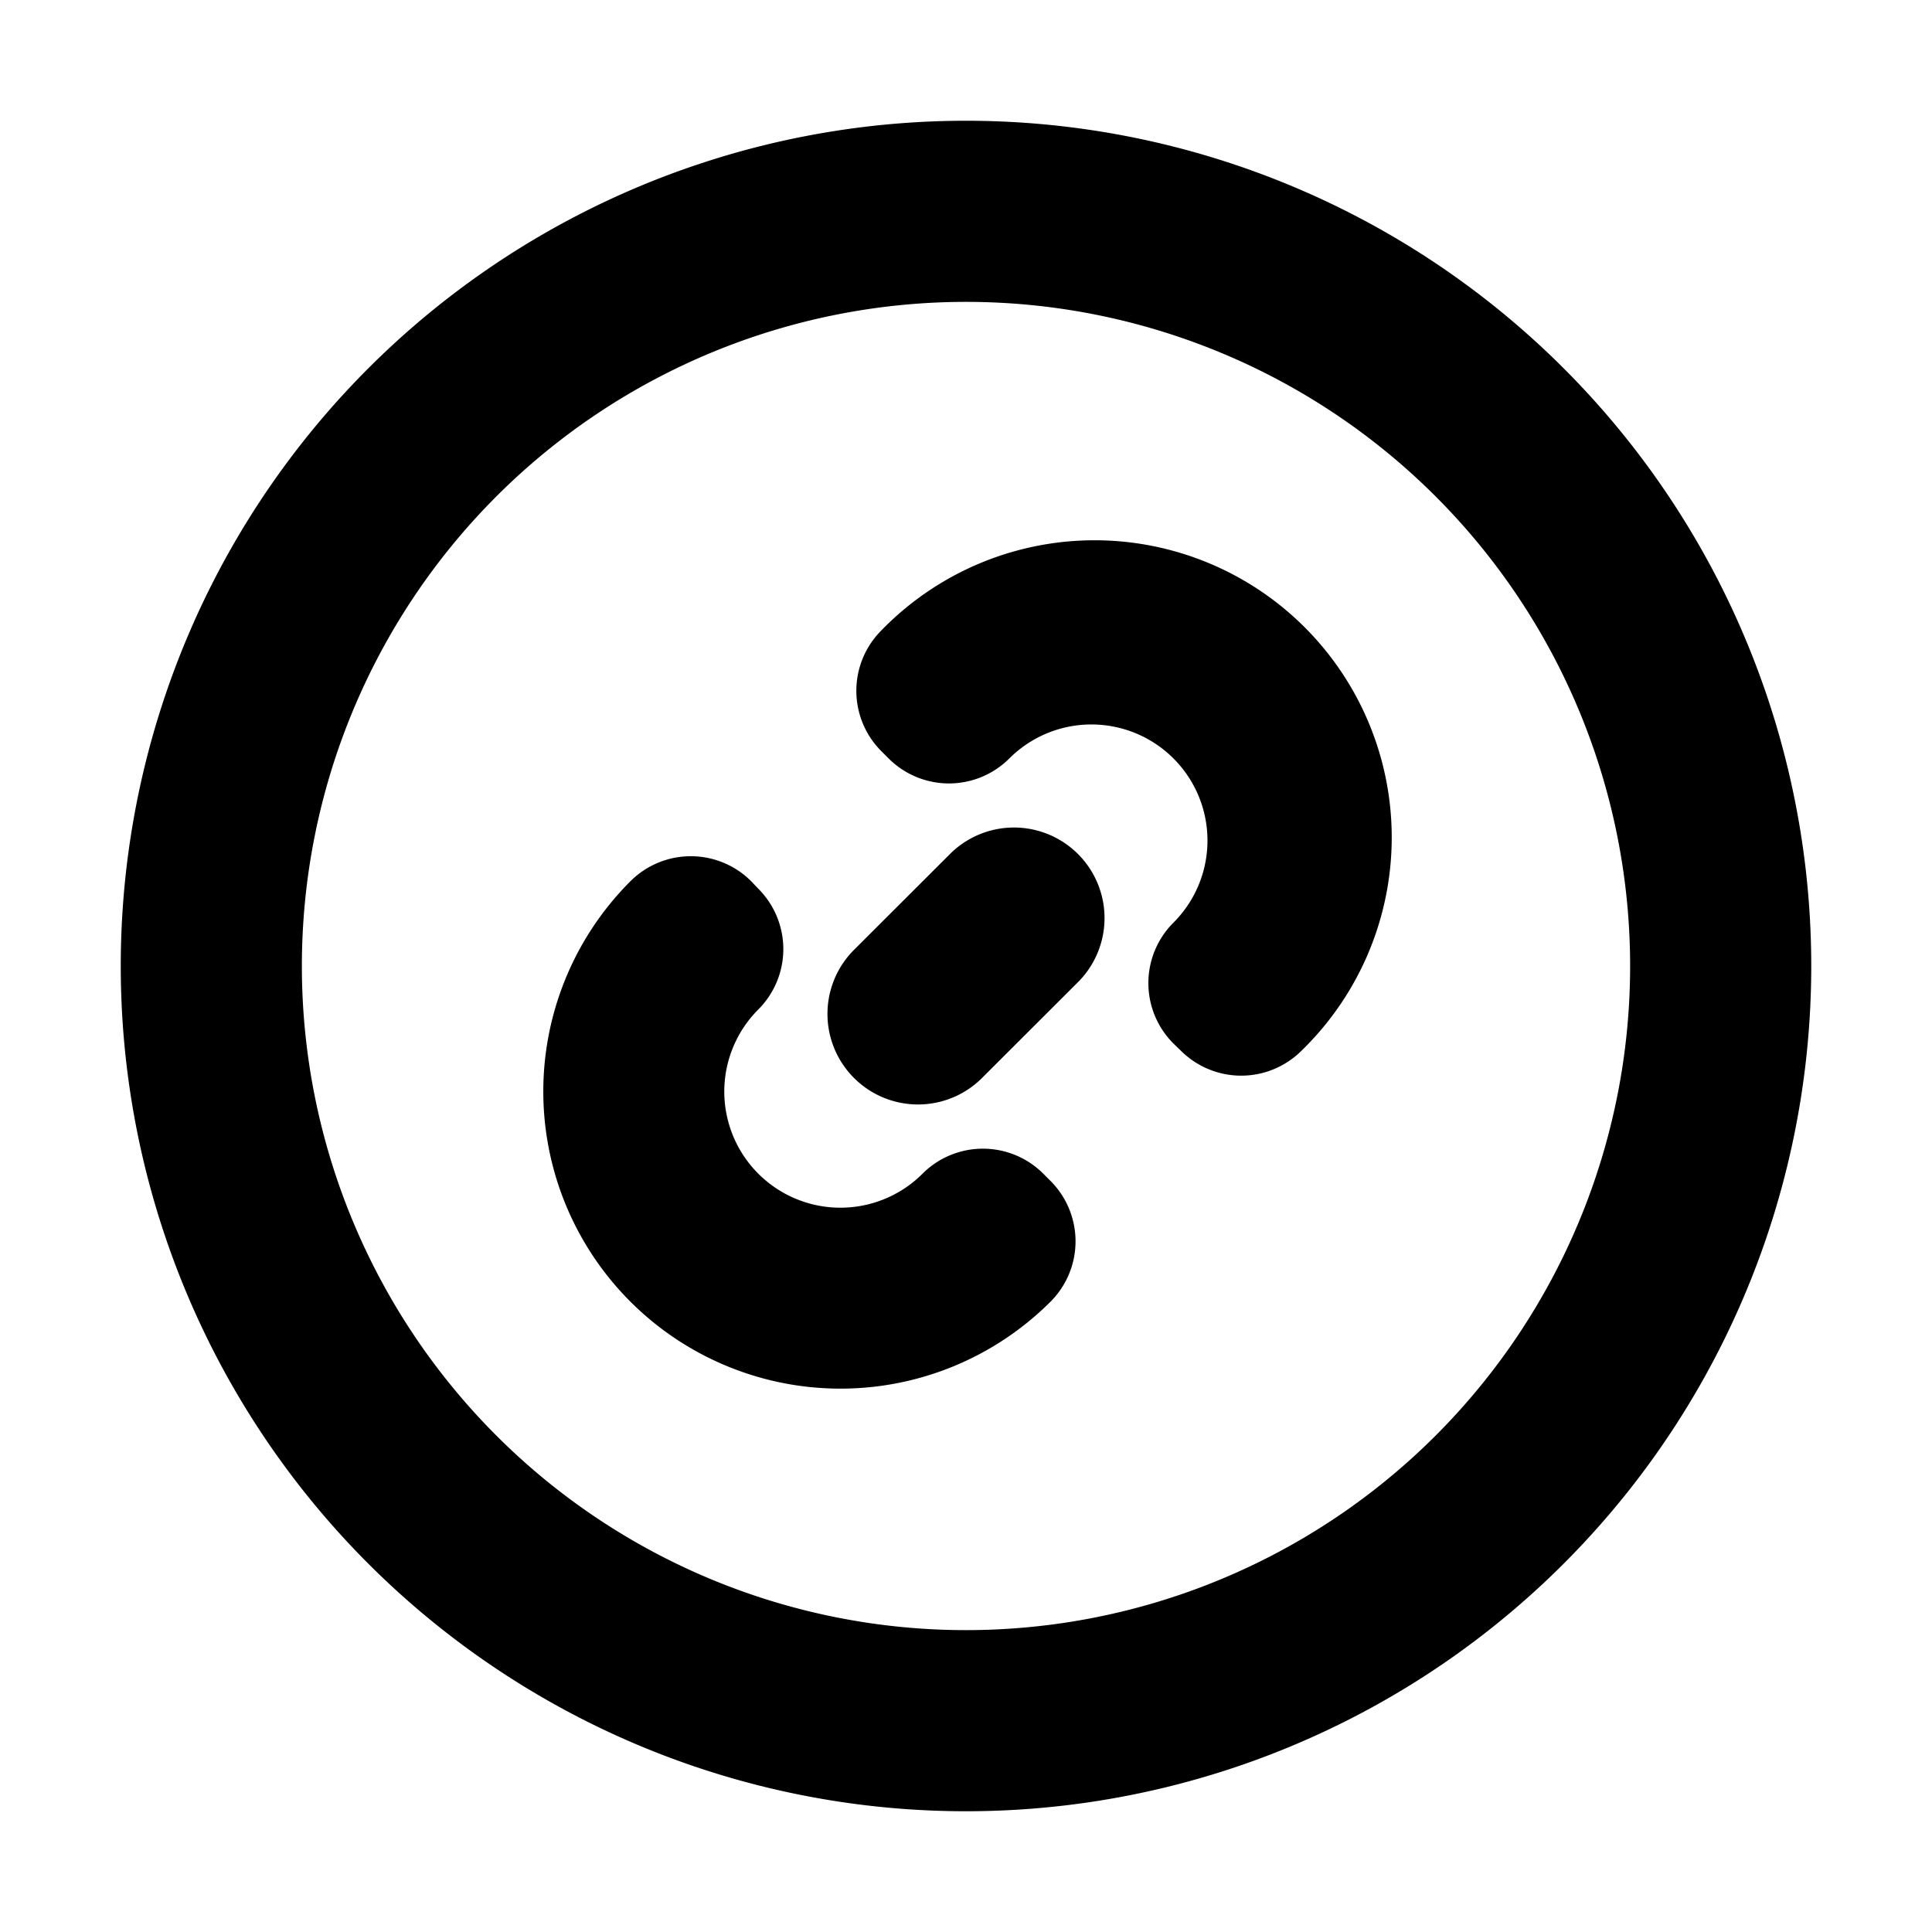 <svg xmlns="http://www.w3.org/2000/svg" fill="currentColor" viewBox="0 0 16 16"><path fill="currentColor" fill-rule="evenodd" d="M8 13.5a5.5 5.5 0 1 0 0-11 5.5 5.5 0 0 0 0 11M8 15A7 7 0 1 0 8 1a7 7 0 0 0 0 14M6.221 7.298a.707.707 0 0 0-1 0A2.461 2.461 0 1 0 8.7 10.78a.707.707 0 0 0 0-1l-.06-.06a.707.707 0 0 0-1 0 .961.961 0 0 1-1.36-1.36.707.707 0 0 0 0-1zm3.497 1.344a.707.707 0 0 1 0-1.001.961.961 0 0 0-1.359-1.36.707.707 0 0 1-1 0l-.06-.06a.707.707 0 0 1 0-1 2.461 2.461 0 1 1 3.48 3.48.707.707 0 0 1-1 0zm-.781-.518a.75.75 0 0 0-1.061-1.06l-.813.812a.75.75 0 0 0 1.061 1.06z" clip-rule="evenodd"/></svg>